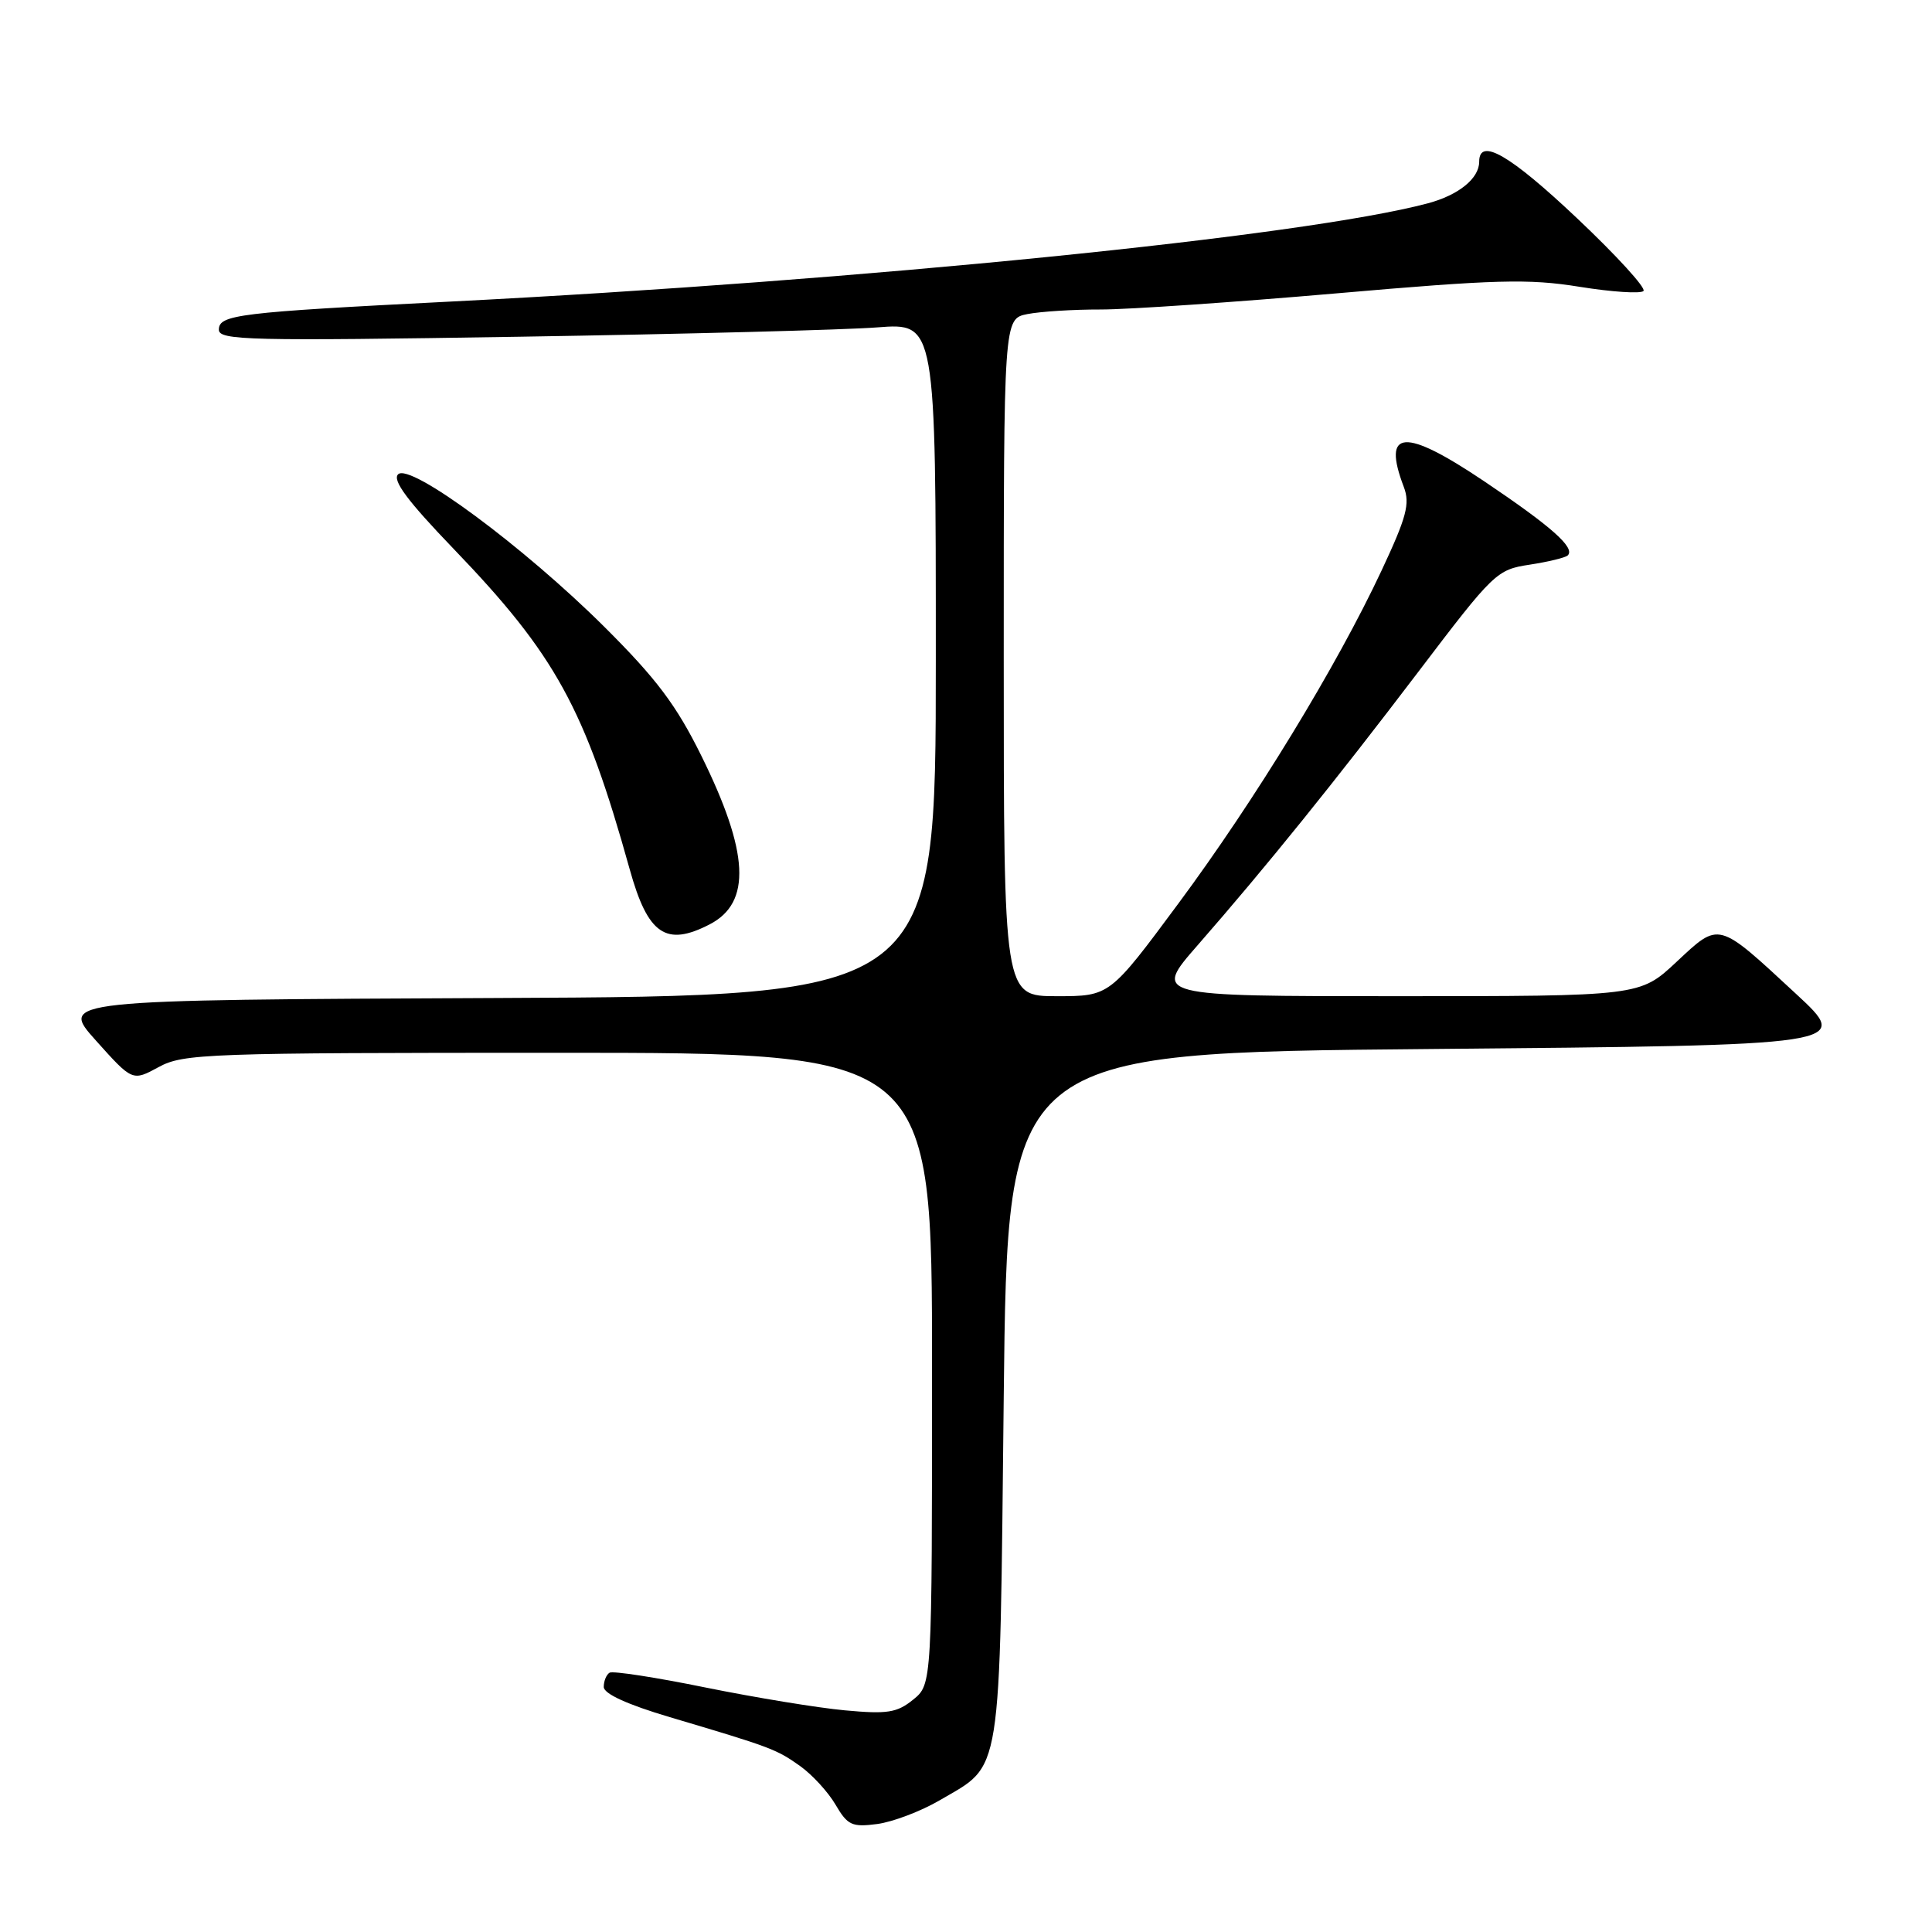 <?xml version="1.0" encoding="UTF-8" standalone="no"?>
<!DOCTYPE svg PUBLIC "-//W3C//DTD SVG 1.1//EN" "http://www.w3.org/Graphics/SVG/1.1/DTD/svg11.dtd" >
<svg xmlns="http://www.w3.org/2000/svg" xmlns:xlink="http://www.w3.org/1999/xlink" version="1.1" viewBox="0 0 256 256">
 <g >
 <path fill="currentColor"
d=" M 124.51 238.55 C 132.87 233.65 132.44 236.38 133.00 185.05 C 133.50 139.50 133.50 139.50 189.42 139.00 C 245.34 138.50 245.34 138.50 237.97 131.68 C 227.52 122.00 227.88 122.10 222.14 127.46 C 217.29 132.00 217.29 132.00 185.04 132.00 C 152.79 132.00 152.79 132.00 158.69 125.25 C 167.88 114.73 176.79 103.68 187.95 89.00 C 197.94 75.85 198.32 75.48 202.70 74.82 C 205.17 74.44 207.44 73.89 207.74 73.59 C 208.75 72.58 205.58 69.77 196.69 63.79 C 186.07 56.65 183.09 56.85 186.01 64.52 C 186.86 66.75 186.38 68.52 183.05 75.63 C 177.10 88.32 166.31 106.01 156.12 119.75 C 147.04 132.00 147.04 132.00 140.02 132.00 C 133.00 132.00 133.00 132.00 133.00 87.12 C 133.00 42.25 133.00 42.25 136.12 41.62 C 137.84 41.28 142.23 41.00 145.87 41.01 C 149.52 41.01 163.53 40.05 177.00 38.88 C 198.22 37.03 202.54 36.91 209.29 38.00 C 213.58 38.69 217.39 38.94 217.77 38.56 C 218.15 38.19 214.20 33.86 208.99 28.94 C 200.07 20.51 196.00 18.16 196.00 21.43 C 196.00 23.64 193.28 25.85 189.20 26.94 C 172.84 31.31 114.31 37.19 59.50 39.97 C 31.53 41.39 29.00 41.70 29.00 43.69 C 29.00 45.10 33.05 45.19 68.75 44.62 C 90.61 44.27 111.99 43.71 116.25 43.38 C 124.00 42.78 124.00 42.78 124.00 87.38 C 124.00 131.98 124.00 131.98 65.95 132.24 C 7.89 132.50 7.89 132.50 12.72 137.89 C 17.55 143.28 17.55 143.28 21.03 141.39 C 24.30 139.61 27.34 139.50 74.00 139.50 C 123.50 139.50 123.50 139.50 123.50 181.34 C 123.50 223.18 123.50 223.18 121.00 225.21 C 118.85 226.95 117.59 227.15 111.96 226.63 C 108.36 226.30 100.04 224.93 93.47 223.60 C 86.91 222.26 81.19 221.38 80.77 221.64 C 80.34 221.91 80.00 222.75 80.00 223.53 C 80.00 224.43 83.12 225.86 88.75 227.53 C 102.17 231.51 102.88 231.78 106.02 234.01 C 107.63 235.16 109.74 237.46 110.72 239.14 C 112.31 241.86 112.89 242.13 116.25 241.69 C 118.31 241.41 122.03 240.00 124.51 238.55 Z  M 94.04 122.48 C 99.60 119.60 99.27 112.96 92.91 100.10 C 89.61 93.43 86.98 89.93 80.12 83.10 C 69.42 72.45 54.32 61.28 52.75 62.85 C 51.96 63.64 54.01 66.39 60.10 72.72 C 73.61 86.77 77.49 93.83 83.44 115.19 C 85.84 123.83 88.24 125.48 94.04 122.48 Z "/>
</g>
</svg>